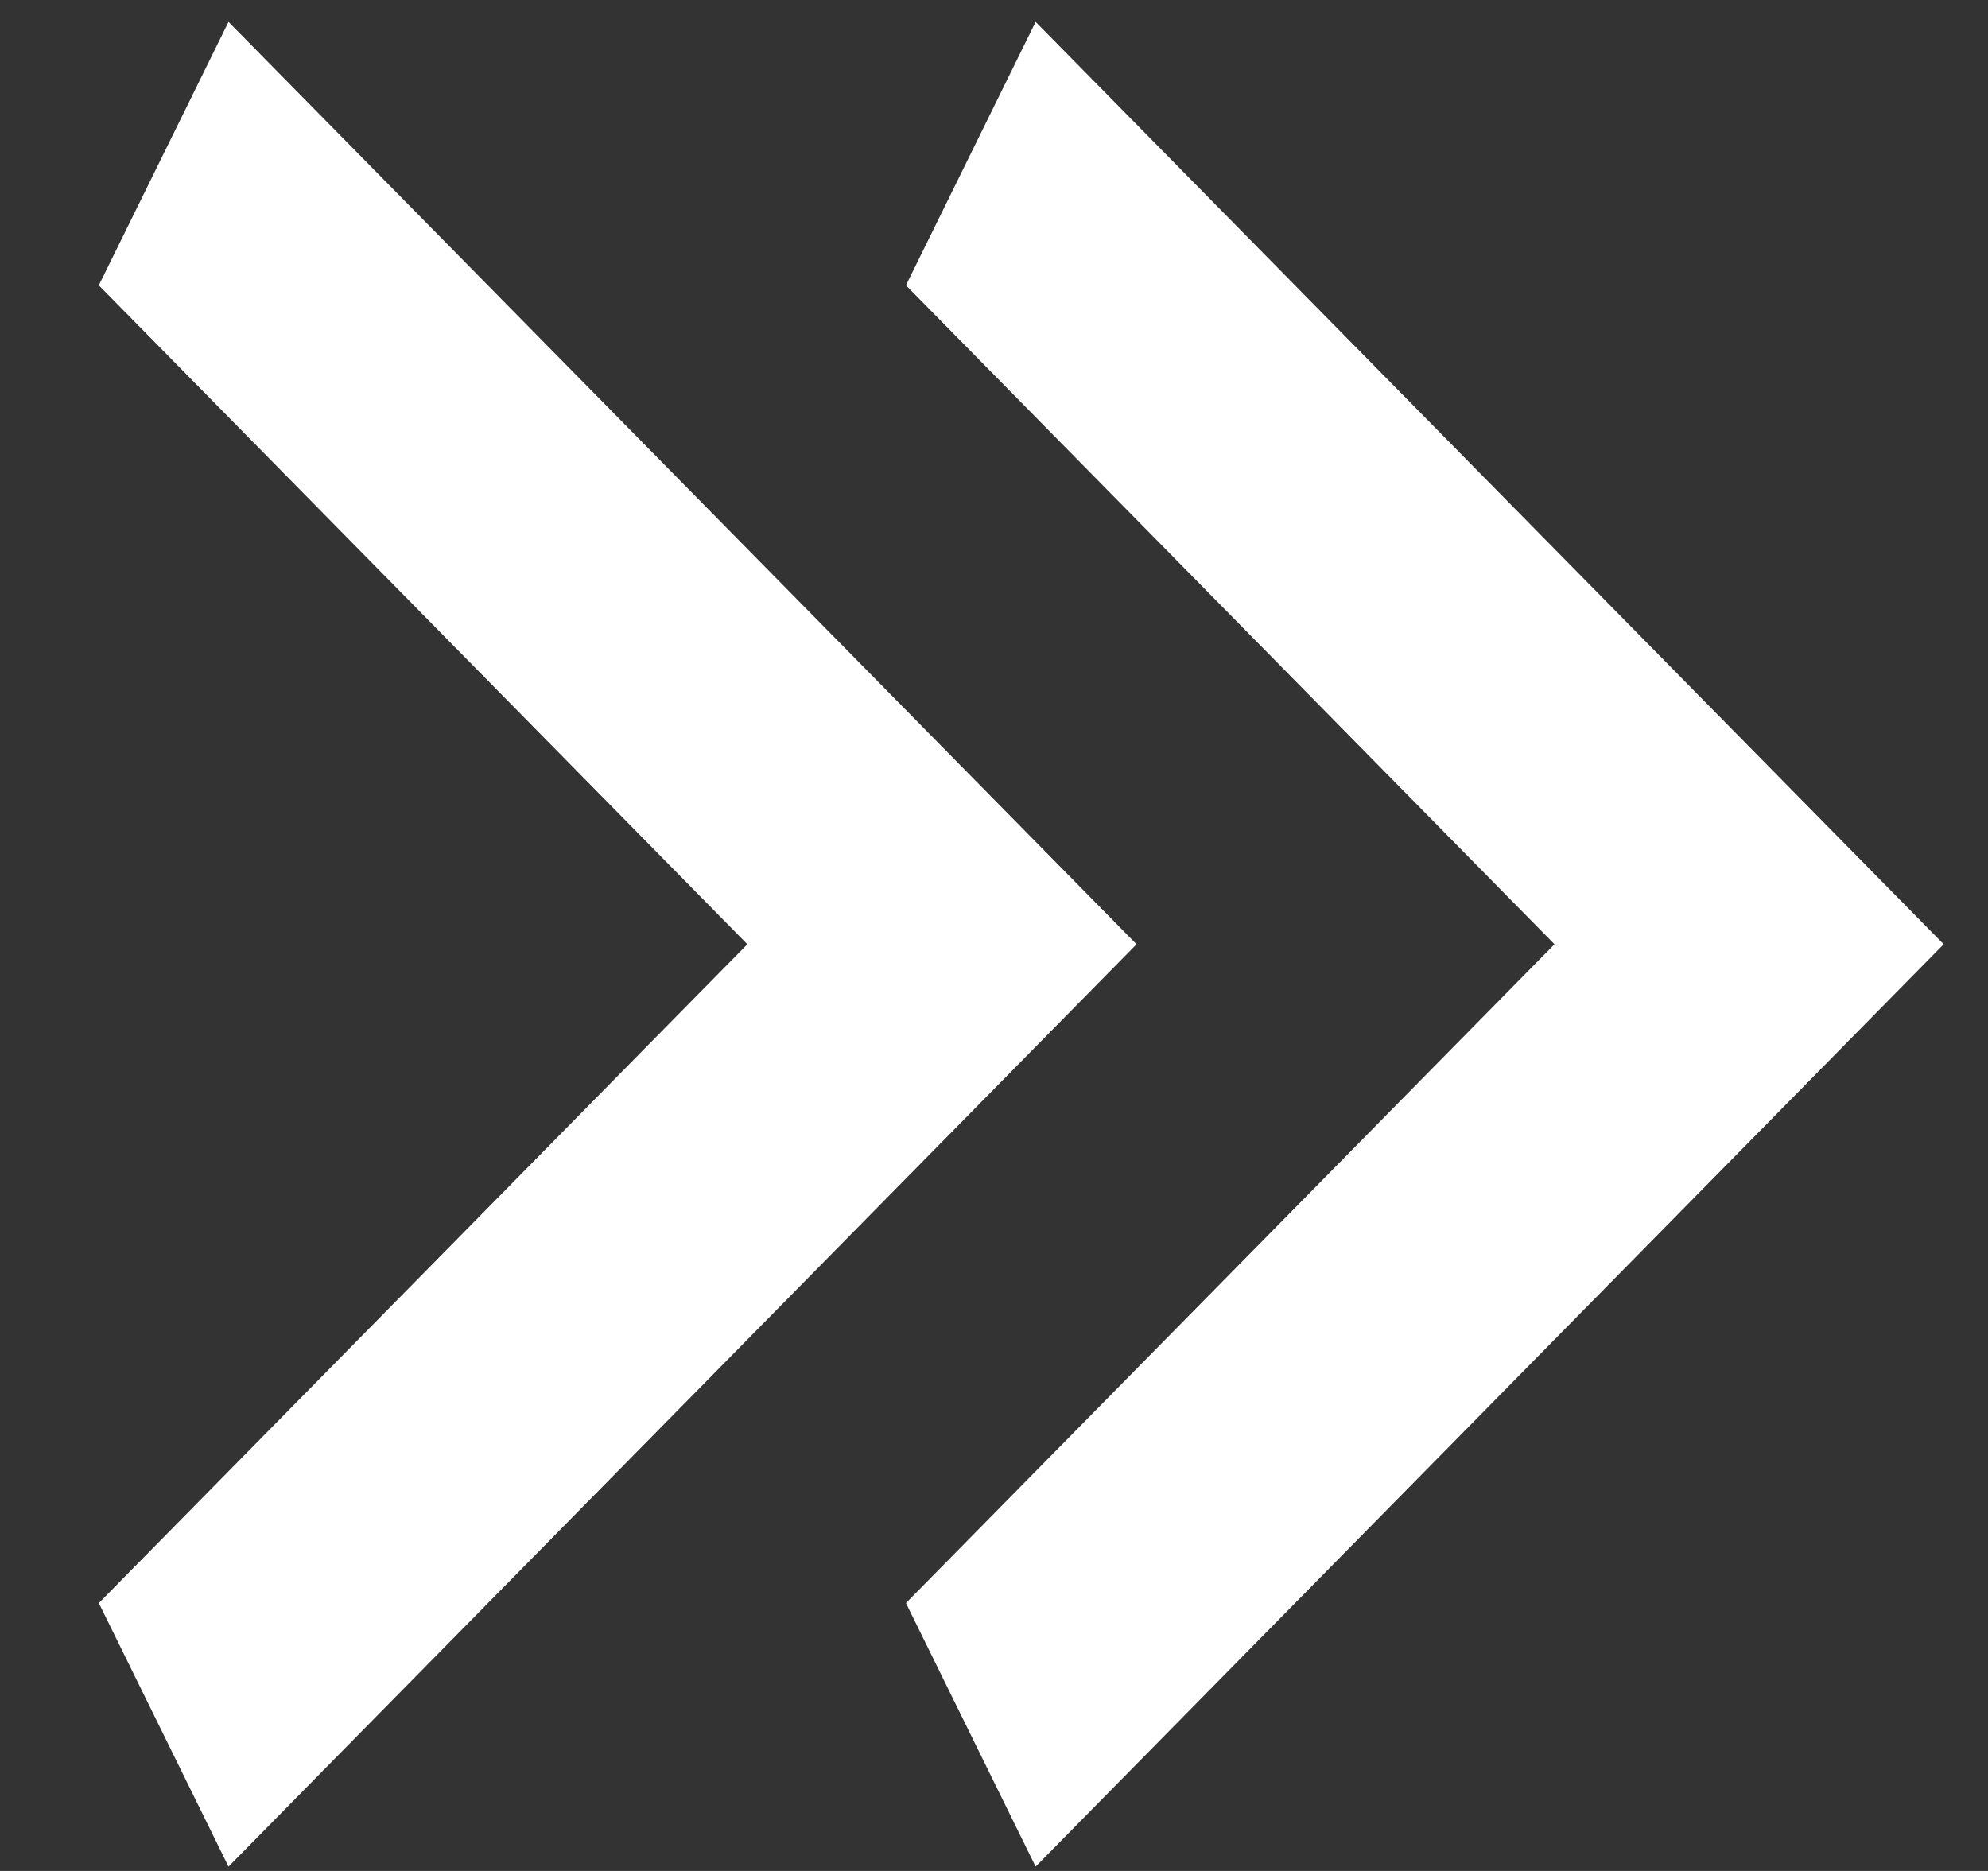 <svg width="17" height="16" viewBox="0 0 17 16" fill="none" xmlns="http://www.w3.org/2000/svg">
<rect x="0" y="0" width="17" height="16" fill="#333333" stroke="none"/>
<path d="M0.845 13.709L6.391 8.075L0.845 2.44L1.954 0.187L9.719 8.075L1.954 15.963L0.845 13.709Z" fill="white"/>
<path d="M7.747 13.709L13.293 8.075L7.747 2.44L8.856 0.187L16.621 8.075L8.856 15.963L7.747 13.709Z" fill="white"/>
</svg>
